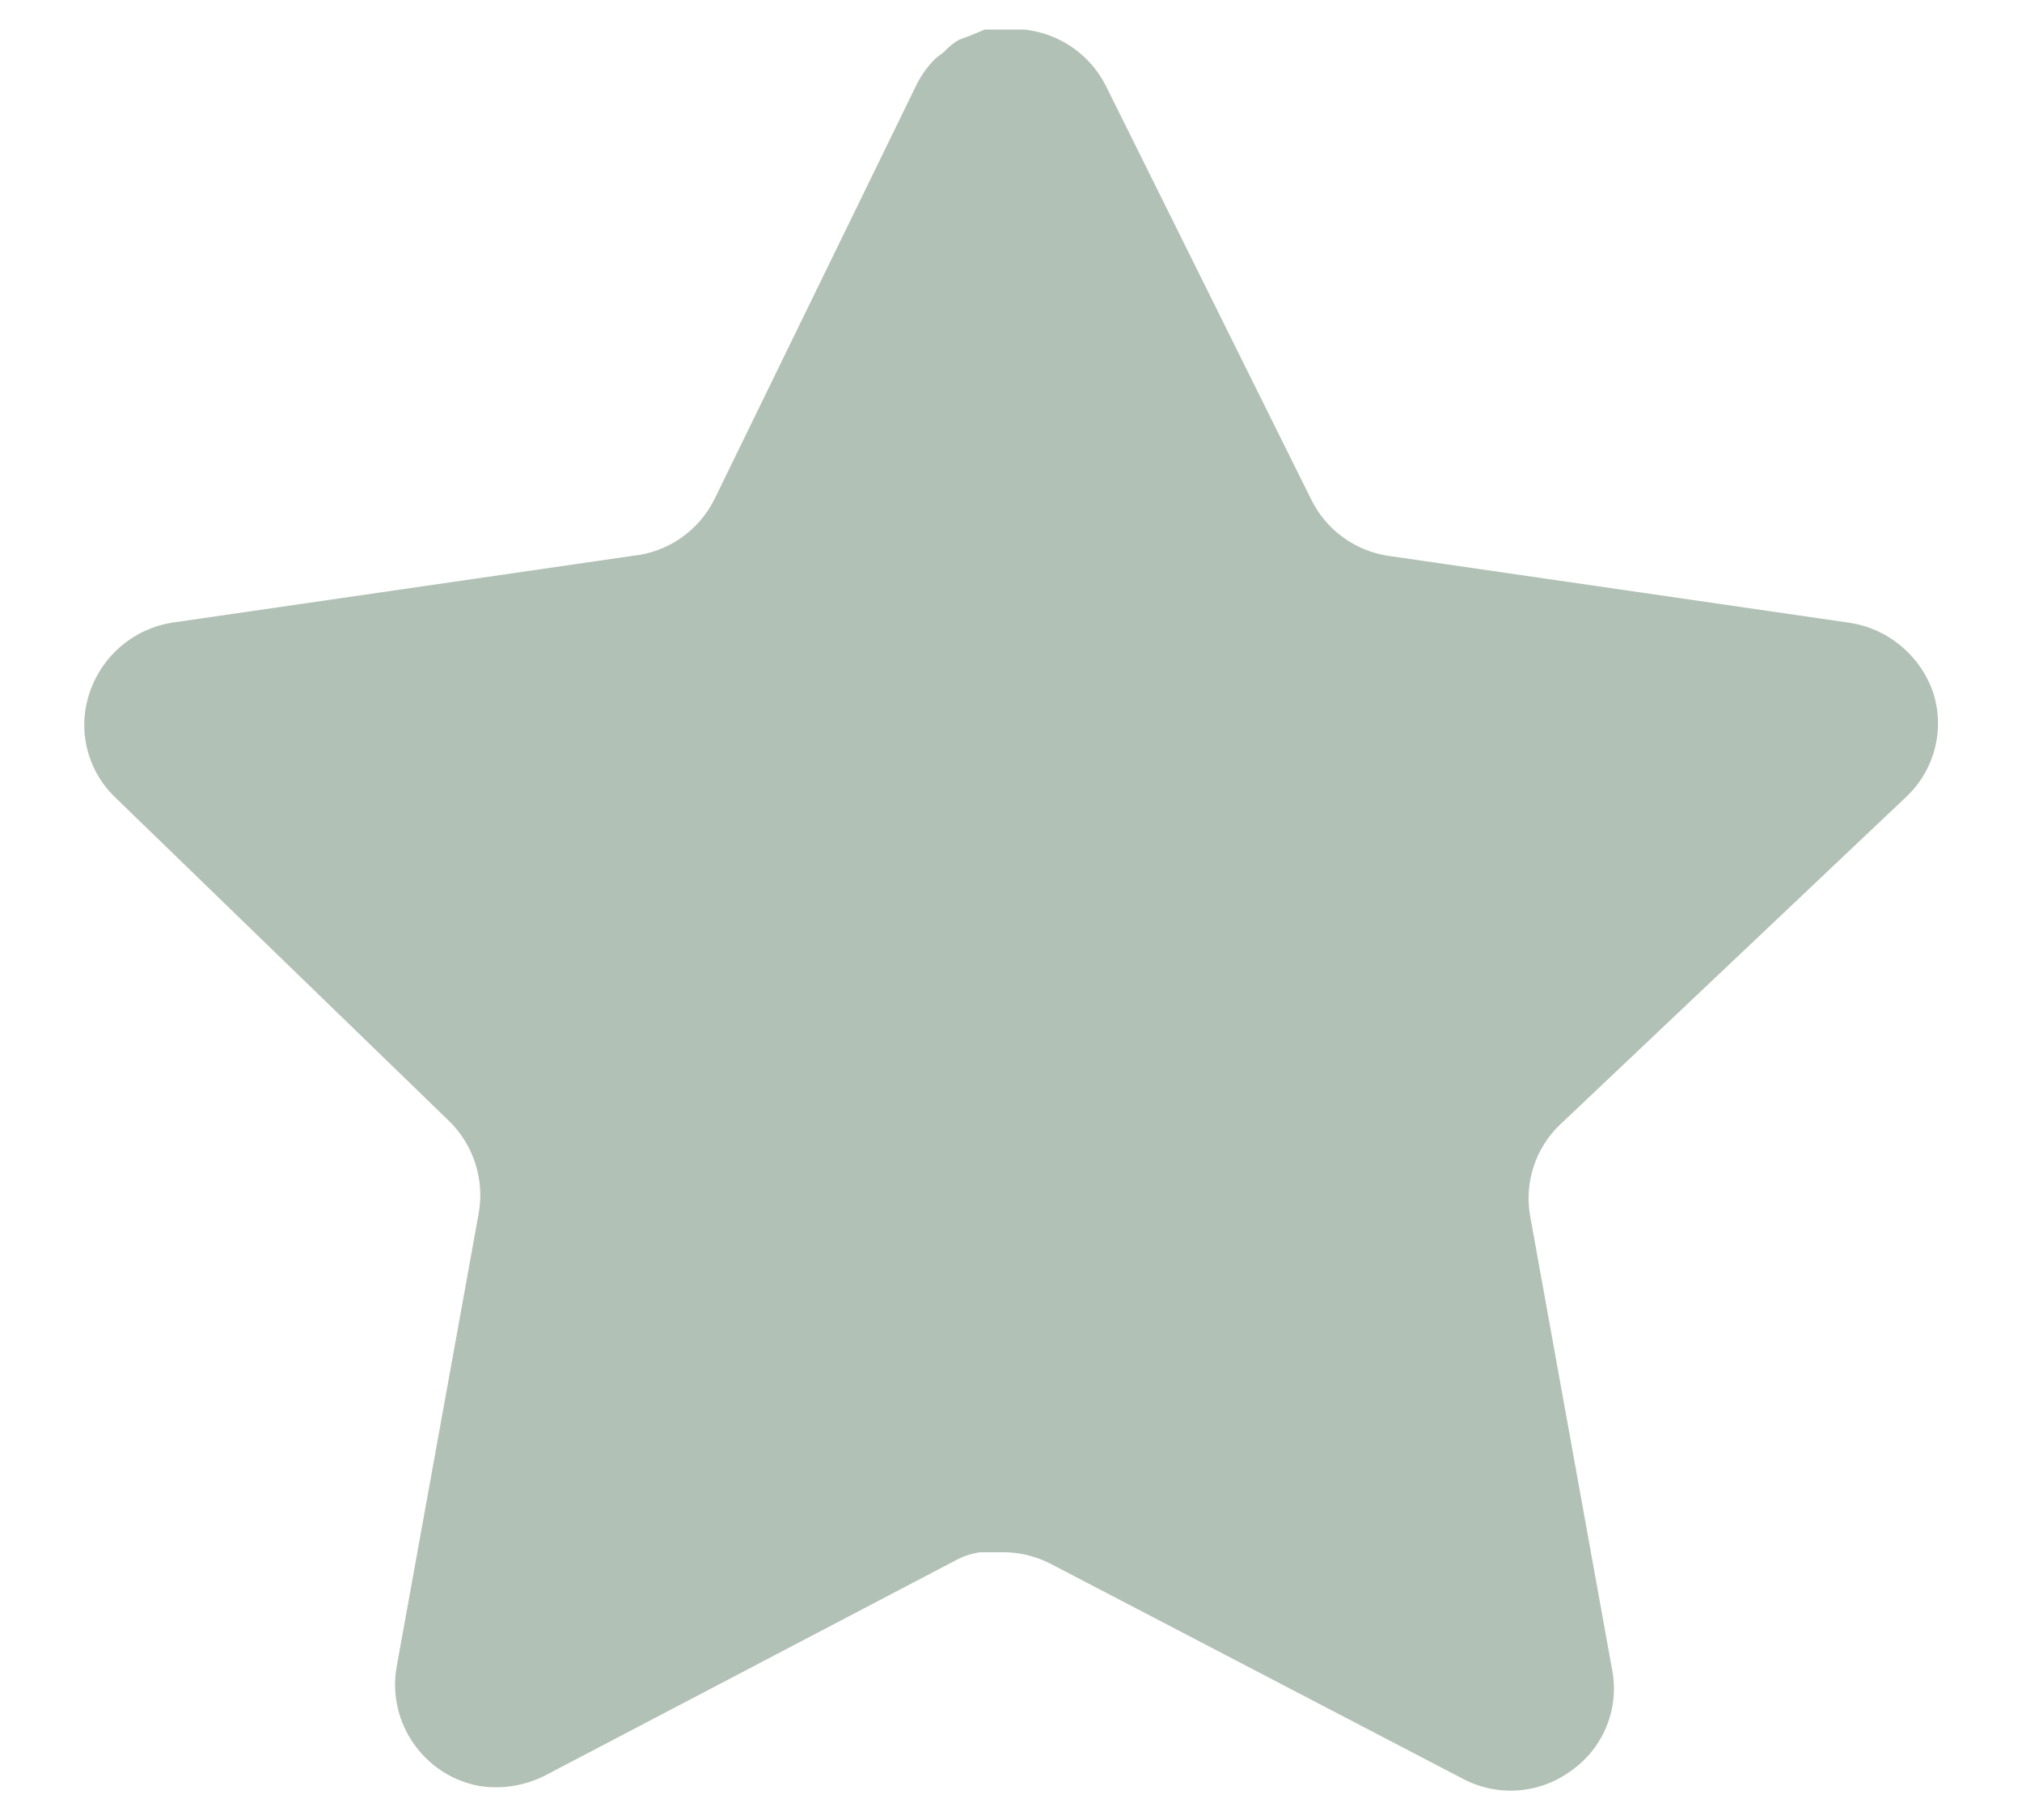 <svg width="20" height="18" viewBox="0 0 20 18" fill="none" xmlns="http://www.w3.org/2000/svg">
<path d="M15.426 11.127C15.188 11.357 15.079 11.69 15.133 12.016L15.948 16.526C16.017 16.908 15.855 17.295 15.536 17.516C15.222 17.745 14.805 17.773 14.463 17.589L10.403 15.472C10.262 15.397 10.105 15.356 9.945 15.352H9.696C9.61 15.364 9.526 15.392 9.449 15.434L5.388 17.562C5.187 17.663 4.96 17.698 4.737 17.663C4.195 17.56 3.832 17.043 3.921 16.497L4.737 11.988C4.791 11.658 4.682 11.324 4.445 11.09L1.135 7.882C0.858 7.613 0.762 7.21 0.888 6.846C1.011 6.483 1.324 6.218 1.703 6.158L6.259 5.497C6.605 5.462 6.91 5.251 7.066 4.939L9.073 0.823C9.121 0.732 9.182 0.647 9.256 0.576L9.339 0.512C9.382 0.464 9.431 0.425 9.486 0.393L9.586 0.356L9.742 0.292H10.128C10.473 0.327 10.776 0.534 10.935 0.842L12.969 4.939C13.116 5.239 13.401 5.447 13.73 5.497L18.286 6.158C18.671 6.213 18.992 6.479 19.12 6.846C19.24 7.213 19.136 7.617 18.854 7.882L15.426 11.127Z" fill="#B2C1B6"/>
</svg>
